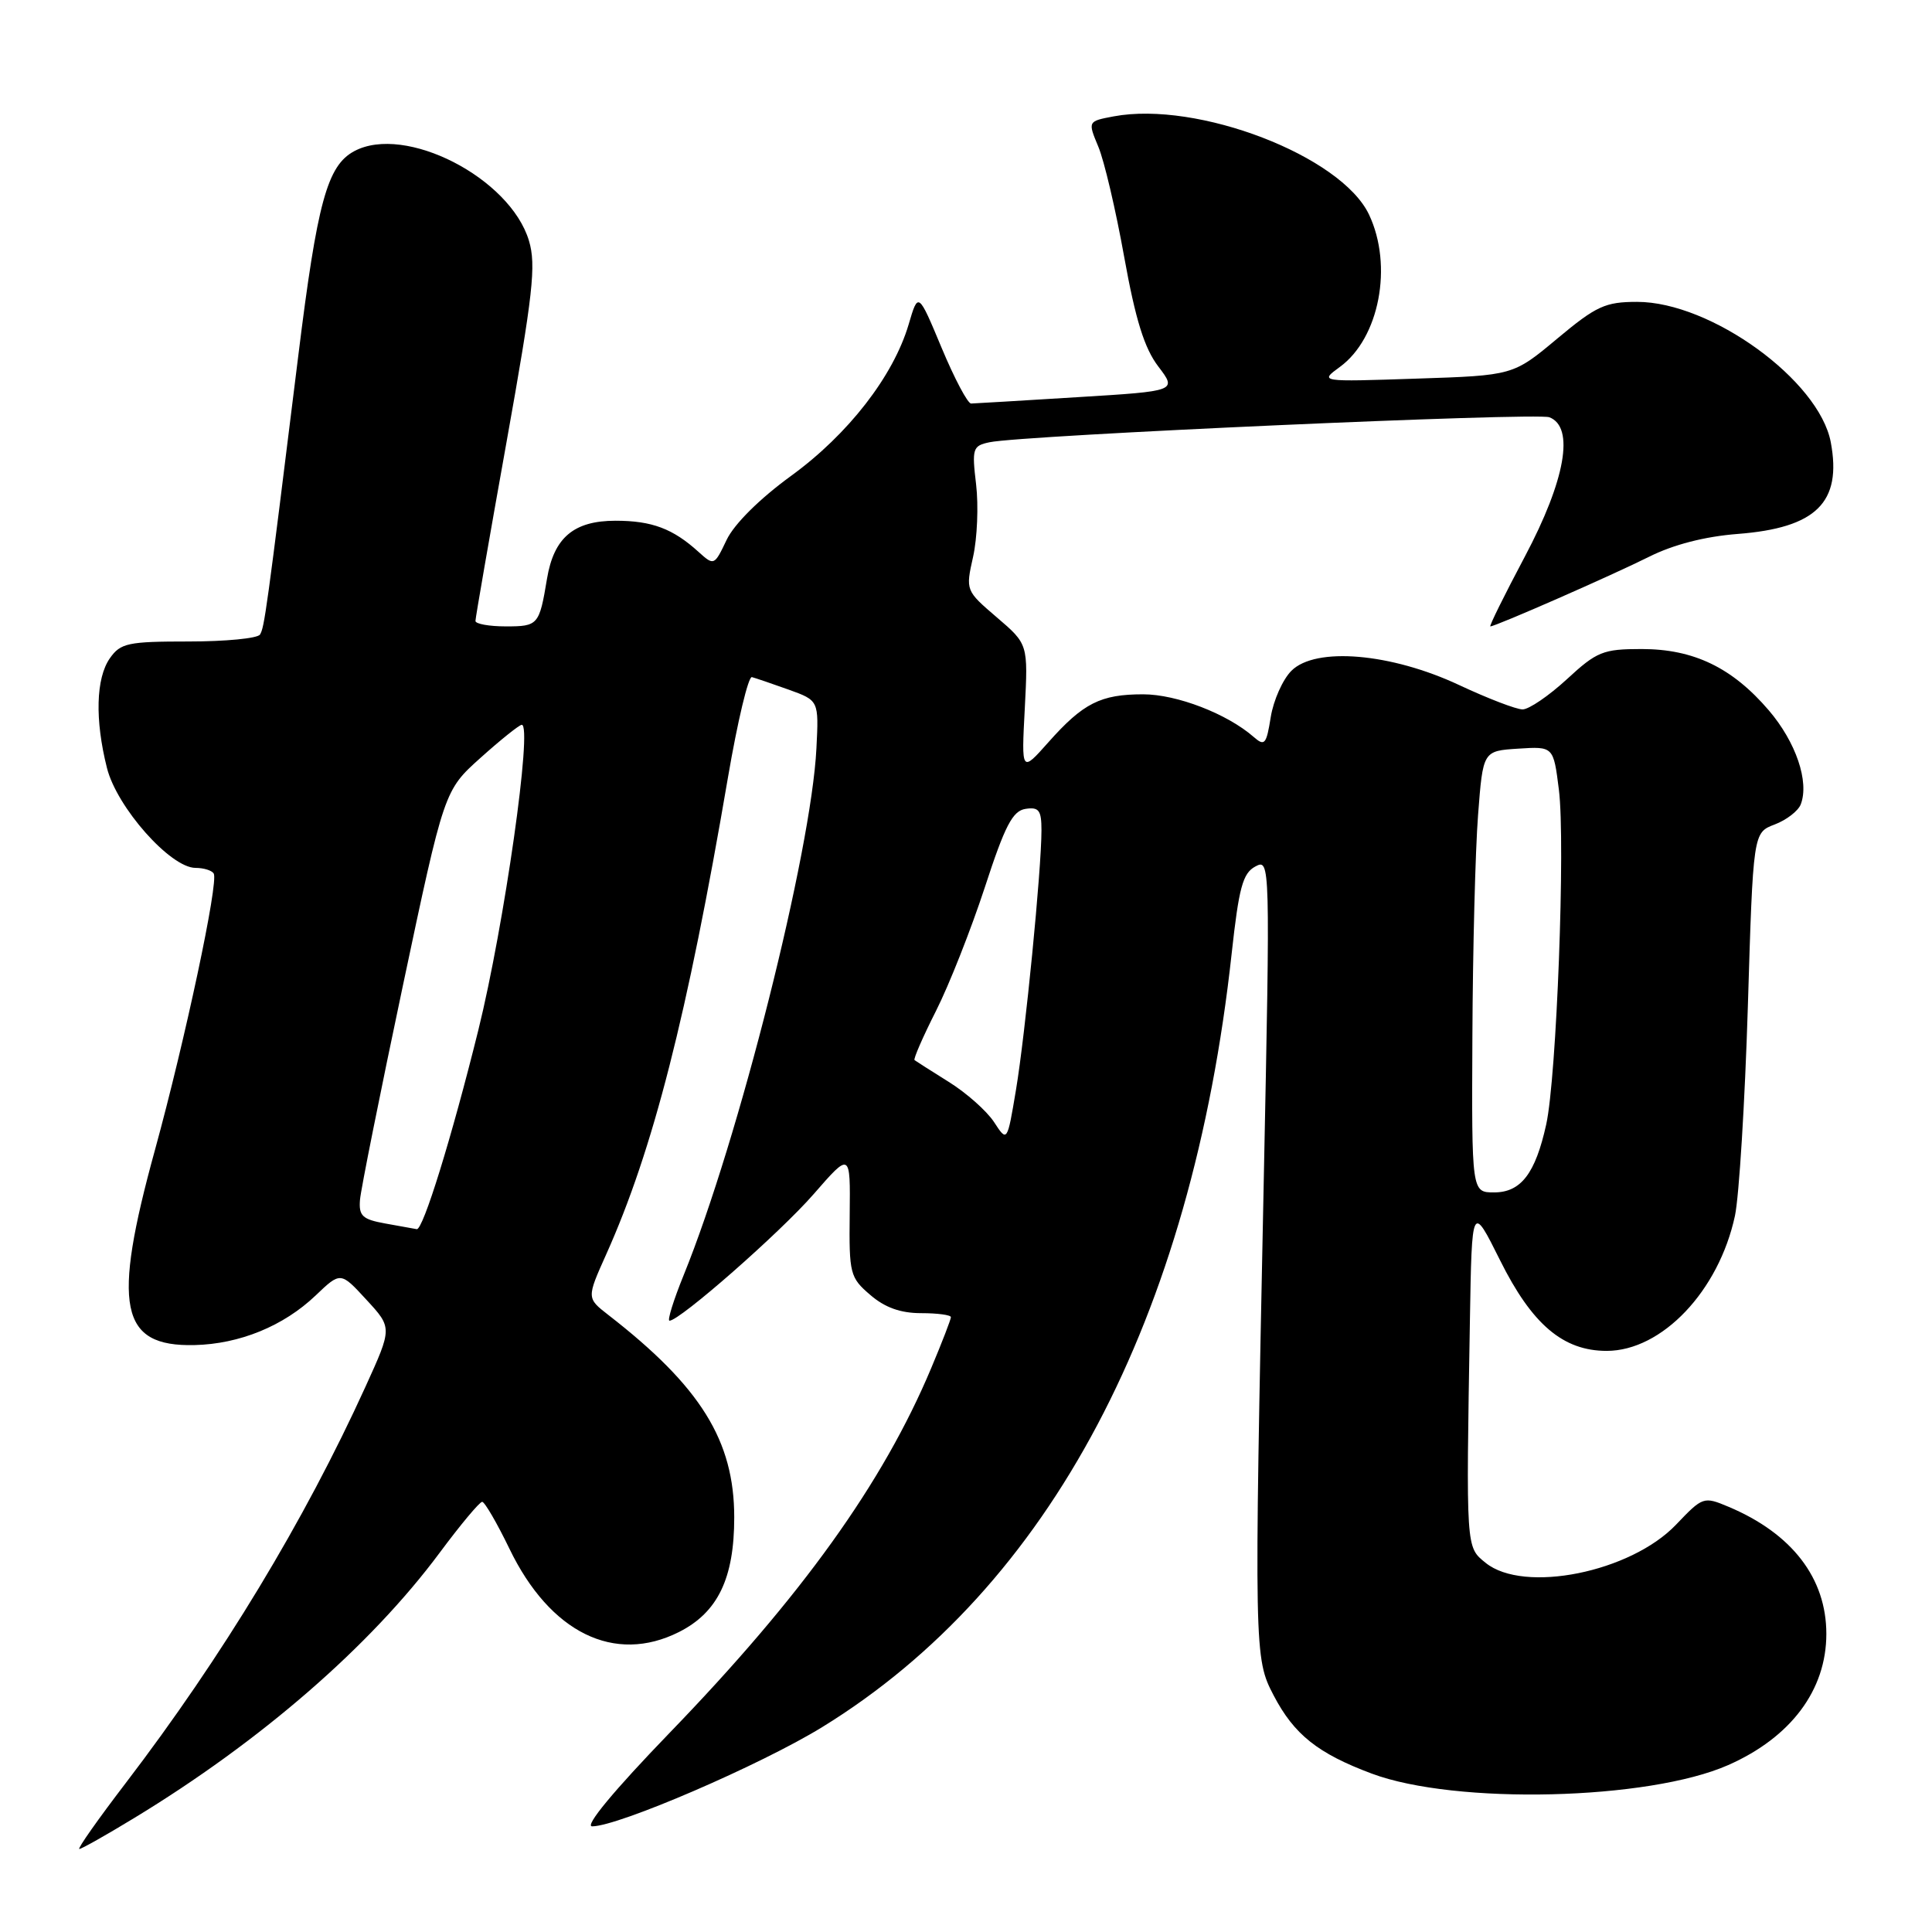 <?xml version="1.0" encoding="UTF-8" standalone="no"?>
<!DOCTYPE svg PUBLIC "-//W3C//DTD SVG 1.1//EN" "http://www.w3.org/Graphics/SVG/1.1/DTD/svg11.dtd" >
<svg xmlns="http://www.w3.org/2000/svg" xmlns:xlink="http://www.w3.org/1999/xlink" version="1.1" viewBox="0 0 256 256">
 <g >
 <path fill="currentColor"
d=" M 17.76 240.91 C 34.56 230.71 49.06 218.12 58.24 205.77 C 61.01 202.04 63.55 199.00 63.89 199.00 C 64.22 199.00 65.85 201.80 67.50 205.21 C 72.88 216.35 81.43 220.55 89.97 216.25 C 95.12 213.65 97.29 209.14 97.29 201.06 C 97.29 190.90 92.85 183.74 80.61 174.24 C 77.73 172.00 77.73 172.00 80.32 166.22 C 86.52 152.41 91.07 134.57 96.46 103.01 C 97.73 95.58 99.16 89.60 99.63 89.72 C 100.11 89.85 102.30 90.59 104.50 91.38 C 108.50 92.82 108.50 92.82 108.18 99.16 C 107.50 112.82 97.86 151.08 90.59 168.96 C 89.24 172.28 88.40 175.00 88.71 175.00 C 90.07 175.00 103.37 163.33 107.81 158.23 C 112.68 152.64 112.68 152.64 112.59 160.90 C 112.50 168.77 112.63 169.29 115.31 171.58 C 117.25 173.26 119.33 174.00 122.06 174.00 C 124.23 174.00 126.00 174.24 126.00 174.53 C 126.00 174.82 124.83 177.86 123.39 181.28 C 117.00 196.51 106.25 211.49 88.67 229.67 C 81.36 237.24 77.41 242.00 78.46 242.00 C 81.93 242.00 100.82 233.85 108.95 228.85 C 139.12 210.29 157.91 174.78 163.20 126.37 C 164.16 117.61 164.67 115.71 166.33 114.82 C 168.31 113.76 168.32 114.00 167.45 156.63 C 166.17 219.08 166.18 219.70 168.77 224.66 C 171.48 229.84 174.62 232.34 181.76 235.01 C 192.86 239.16 218.42 238.55 229.00 233.88 C 237.31 230.21 242.00 223.94 242.00 216.50 C 242.00 209.11 237.45 203.20 229.05 199.66 C 225.74 198.27 225.63 198.31 222.09 202.02 C 216.06 208.34 201.92 211.18 196.86 207.09 C 194.23 204.96 194.26 205.43 194.77 175.00 C 195.03 159.50 195.03 159.50 198.77 167.00 C 203.00 175.50 207.12 179.00 212.90 179.00 C 220.22 178.99 227.75 171.06 229.89 161.10 C 230.44 158.51 231.21 146.03 231.60 133.36 C 232.30 110.33 232.30 110.33 235.15 109.25 C 236.71 108.66 238.27 107.46 238.61 106.58 C 239.76 103.58 237.97 98.33 234.38 94.13 C 229.53 88.46 224.42 86.00 217.52 86.00 C 212.42 86.00 211.59 86.33 207.62 90.00 C 205.23 92.20 202.59 94.00 201.75 94.00 C 200.91 94.00 197.14 92.55 193.36 90.78 C 184.33 86.54 174.32 85.68 171.12 88.88 C 169.97 90.03 168.74 92.79 168.38 95.02 C 167.80 98.65 167.57 98.92 166.12 97.65 C 162.61 94.58 155.93 92.00 151.47 92.00 C 145.84 92.00 143.53 93.16 138.92 98.35 C 135.34 102.38 135.34 102.38 135.79 93.87 C 136.23 85.35 136.23 85.35 132.08 81.80 C 127.95 78.26 127.94 78.24 128.94 73.78 C 129.49 71.31 129.67 67.01 129.34 64.20 C 128.77 59.42 128.88 59.07 131.12 58.60 C 135.51 57.67 203.59 54.63 205.30 55.29 C 208.67 56.58 207.43 63.61 202.05 73.75 C 199.35 78.84 197.29 83.00 197.48 83.00 C 198.18 83.00 213.67 76.20 218.50 73.78 C 221.73 72.16 225.89 71.09 230.25 70.75 C 240.65 69.95 244.08 66.58 242.59 58.61 C 241.05 50.40 226.71 40.00 216.93 40.00 C 212.71 40.00 211.52 40.54 206.34 44.87 C 200.50 49.75 200.50 49.75 187.67 50.17 C 174.83 50.60 174.83 50.60 177.54 48.62 C 182.77 44.81 184.61 35.20 181.40 28.43 C 177.71 20.65 158.68 13.34 147.57 15.42 C 144.13 16.07 144.13 16.07 145.53 19.43 C 146.31 21.27 147.85 27.85 148.96 34.04 C 150.46 42.37 151.64 46.15 153.48 48.56 C 155.96 51.82 155.96 51.82 142.73 52.63 C 135.45 53.08 129.13 53.46 128.68 53.47 C 128.23 53.49 126.47 50.16 124.77 46.09 C 121.67 38.67 121.67 38.67 120.40 42.99 C 118.37 49.85 112.39 57.55 104.83 63.05 C 100.65 66.09 97.28 69.44 96.28 71.54 C 94.65 74.96 94.61 74.98 92.56 73.13 C 89.17 70.05 86.38 69.00 81.57 69.00 C 76.03 69.00 73.39 71.23 72.48 76.69 C 71.46 82.83 71.31 83.00 67.03 83.00 C 64.81 83.00 63.00 82.67 63.00 82.28 C 63.00 81.88 64.85 71.23 67.11 58.62 C 70.63 38.97 71.06 35.14 70.09 31.90 C 67.59 23.56 53.68 16.42 46.94 20.03 C 43.36 21.95 42.04 26.78 39.52 47.17 C 35.30 81.26 35.04 83.12 34.45 84.08 C 34.14 84.59 29.88 85.00 25.00 85.00 C 16.95 85.00 15.97 85.21 14.56 87.22 C 12.71 89.86 12.56 95.36 14.17 101.75 C 15.48 106.98 22.59 115.00 25.91 115.00 C 27.00 115.00 28.08 115.34 28.32 115.75 C 28.99 116.88 24.53 137.81 20.54 152.35 C 14.81 173.15 15.89 178.46 25.77 178.23 C 31.75 178.09 37.57 175.71 41.82 171.66 C 45.13 168.50 45.13 168.50 48.55 172.22 C 51.98 175.94 51.98 175.94 48.44 183.72 C 40.33 201.54 29.47 219.49 16.67 236.25 C 12.99 241.06 10.22 245.00 10.51 245.00 C 10.80 245.00 14.06 243.16 17.76 240.91 Z  M 51.00 162.11 C 48.03 161.57 47.53 161.11 47.70 158.99 C 47.81 157.62 50.37 144.85 53.38 130.62 C 58.86 104.73 58.86 104.73 63.68 100.41 C 66.33 98.03 68.78 96.07 69.13 96.04 C 70.61 95.94 66.82 122.59 63.38 136.50 C 59.84 150.78 56.05 163.02 55.22 162.87 C 54.82 162.80 52.92 162.45 51.00 162.11 Z  M 195.10 137.25 C 195.15 125.84 195.49 112.67 195.85 108.00 C 196.50 99.50 196.50 99.50 201.17 99.20 C 205.84 98.90 205.84 98.90 206.56 104.64 C 207.44 111.64 206.26 142.78 204.88 149.00 C 203.45 155.49 201.53 158.00 197.98 158.00 C 195.00 158.00 195.00 158.00 195.10 137.25 Z  M 131.71 148.67 C 130.74 147.20 128.05 144.81 125.72 143.36 C 123.40 141.91 121.36 140.61 121.18 140.47 C 121.01 140.32 122.29 137.38 124.03 133.94 C 125.77 130.50 128.67 123.14 130.49 117.59 C 133.16 109.39 134.18 107.44 135.89 107.18 C 137.66 106.91 138.00 107.37 138.00 110.01 C 138.00 115.22 135.86 137.02 134.62 144.43 C 133.46 151.36 133.46 151.36 131.71 148.67 Z "/>
</g>
</svg>
